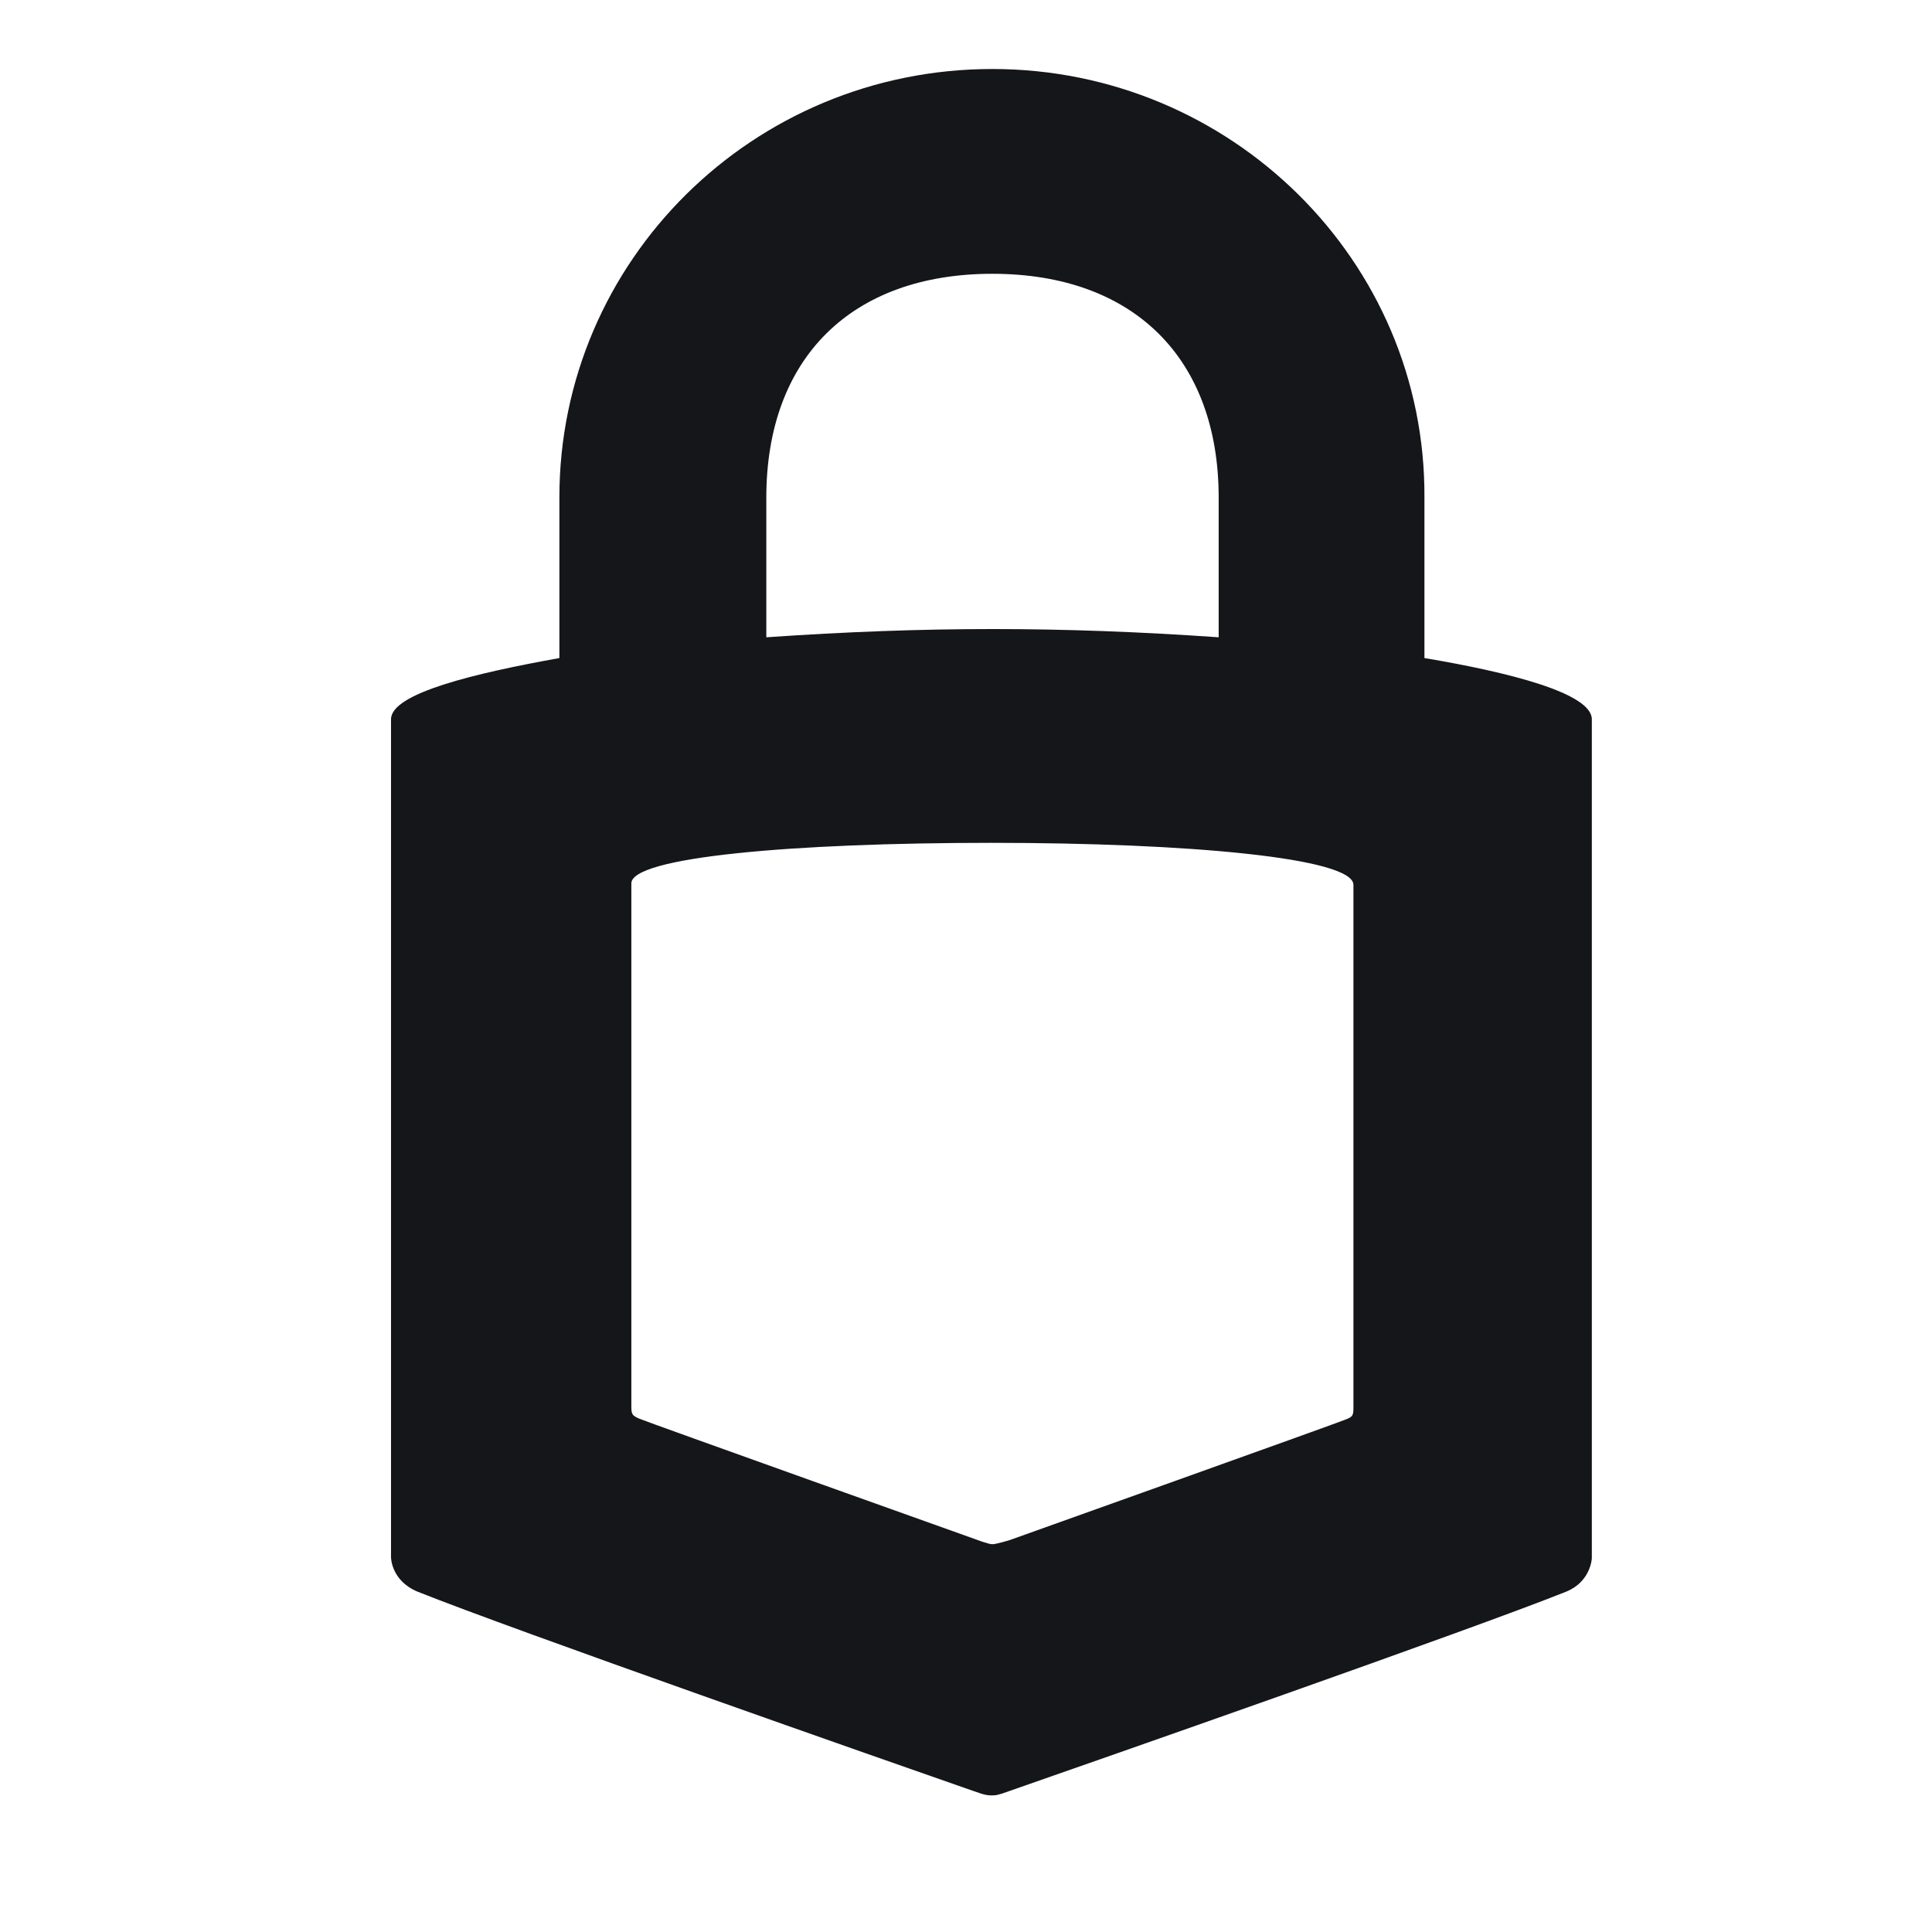 <svg width="28" height="28" viewBox="0 0 28 28" fill="none" xmlns="http://www.w3.org/2000/svg">
<path d="M14.382 1C10.914 1 8.107 3.778 8.107 7.21V9.537C6.889 9.756 5.667 10.046 5.667 10.424V22.57C5.667 22.57 5.667 22.906 6.048 23.066C7.431 23.62 12.87 25.525 14.12 25.961C14.281 26.02 14.326 26.02 14.368 26.02C14.428 26.02 14.456 26.02 14.617 25.961C15.866 25.525 21.32 23.62 22.702 23.066C23.056 22.92 23.07 22.584 23.07 22.584V10.424C23.07 10.046 21.866 9.742 20.644 9.537V7.21C20.662 3.778 17.837 1 14.382 1ZM14.382 3.968C16.426 3.968 17.662 5.191 17.662 7.213V9.236C15.369 9.077 13.413 9.077 11.106 9.236V7.213C11.106 5.187 12.342 3.968 14.382 3.968V3.968ZM14.368 12.215C17.221 12.215 19.615 12.433 19.615 12.824V20.402C19.615 20.52 19.601 20.534 19.496 20.575C19.394 20.62 14.631 22.321 14.631 22.321C14.631 22.321 14.438 22.38 14.382 22.38C14.323 22.38 14.134 22.307 14.134 22.307C14.134 22.307 9.37 20.607 9.269 20.562C9.167 20.517 9.15 20.503 9.15 20.388V12.81C9.122 12.419 11.516 12.215 14.368 12.215V12.215Z" fill="#14161A"/>
</svg>
